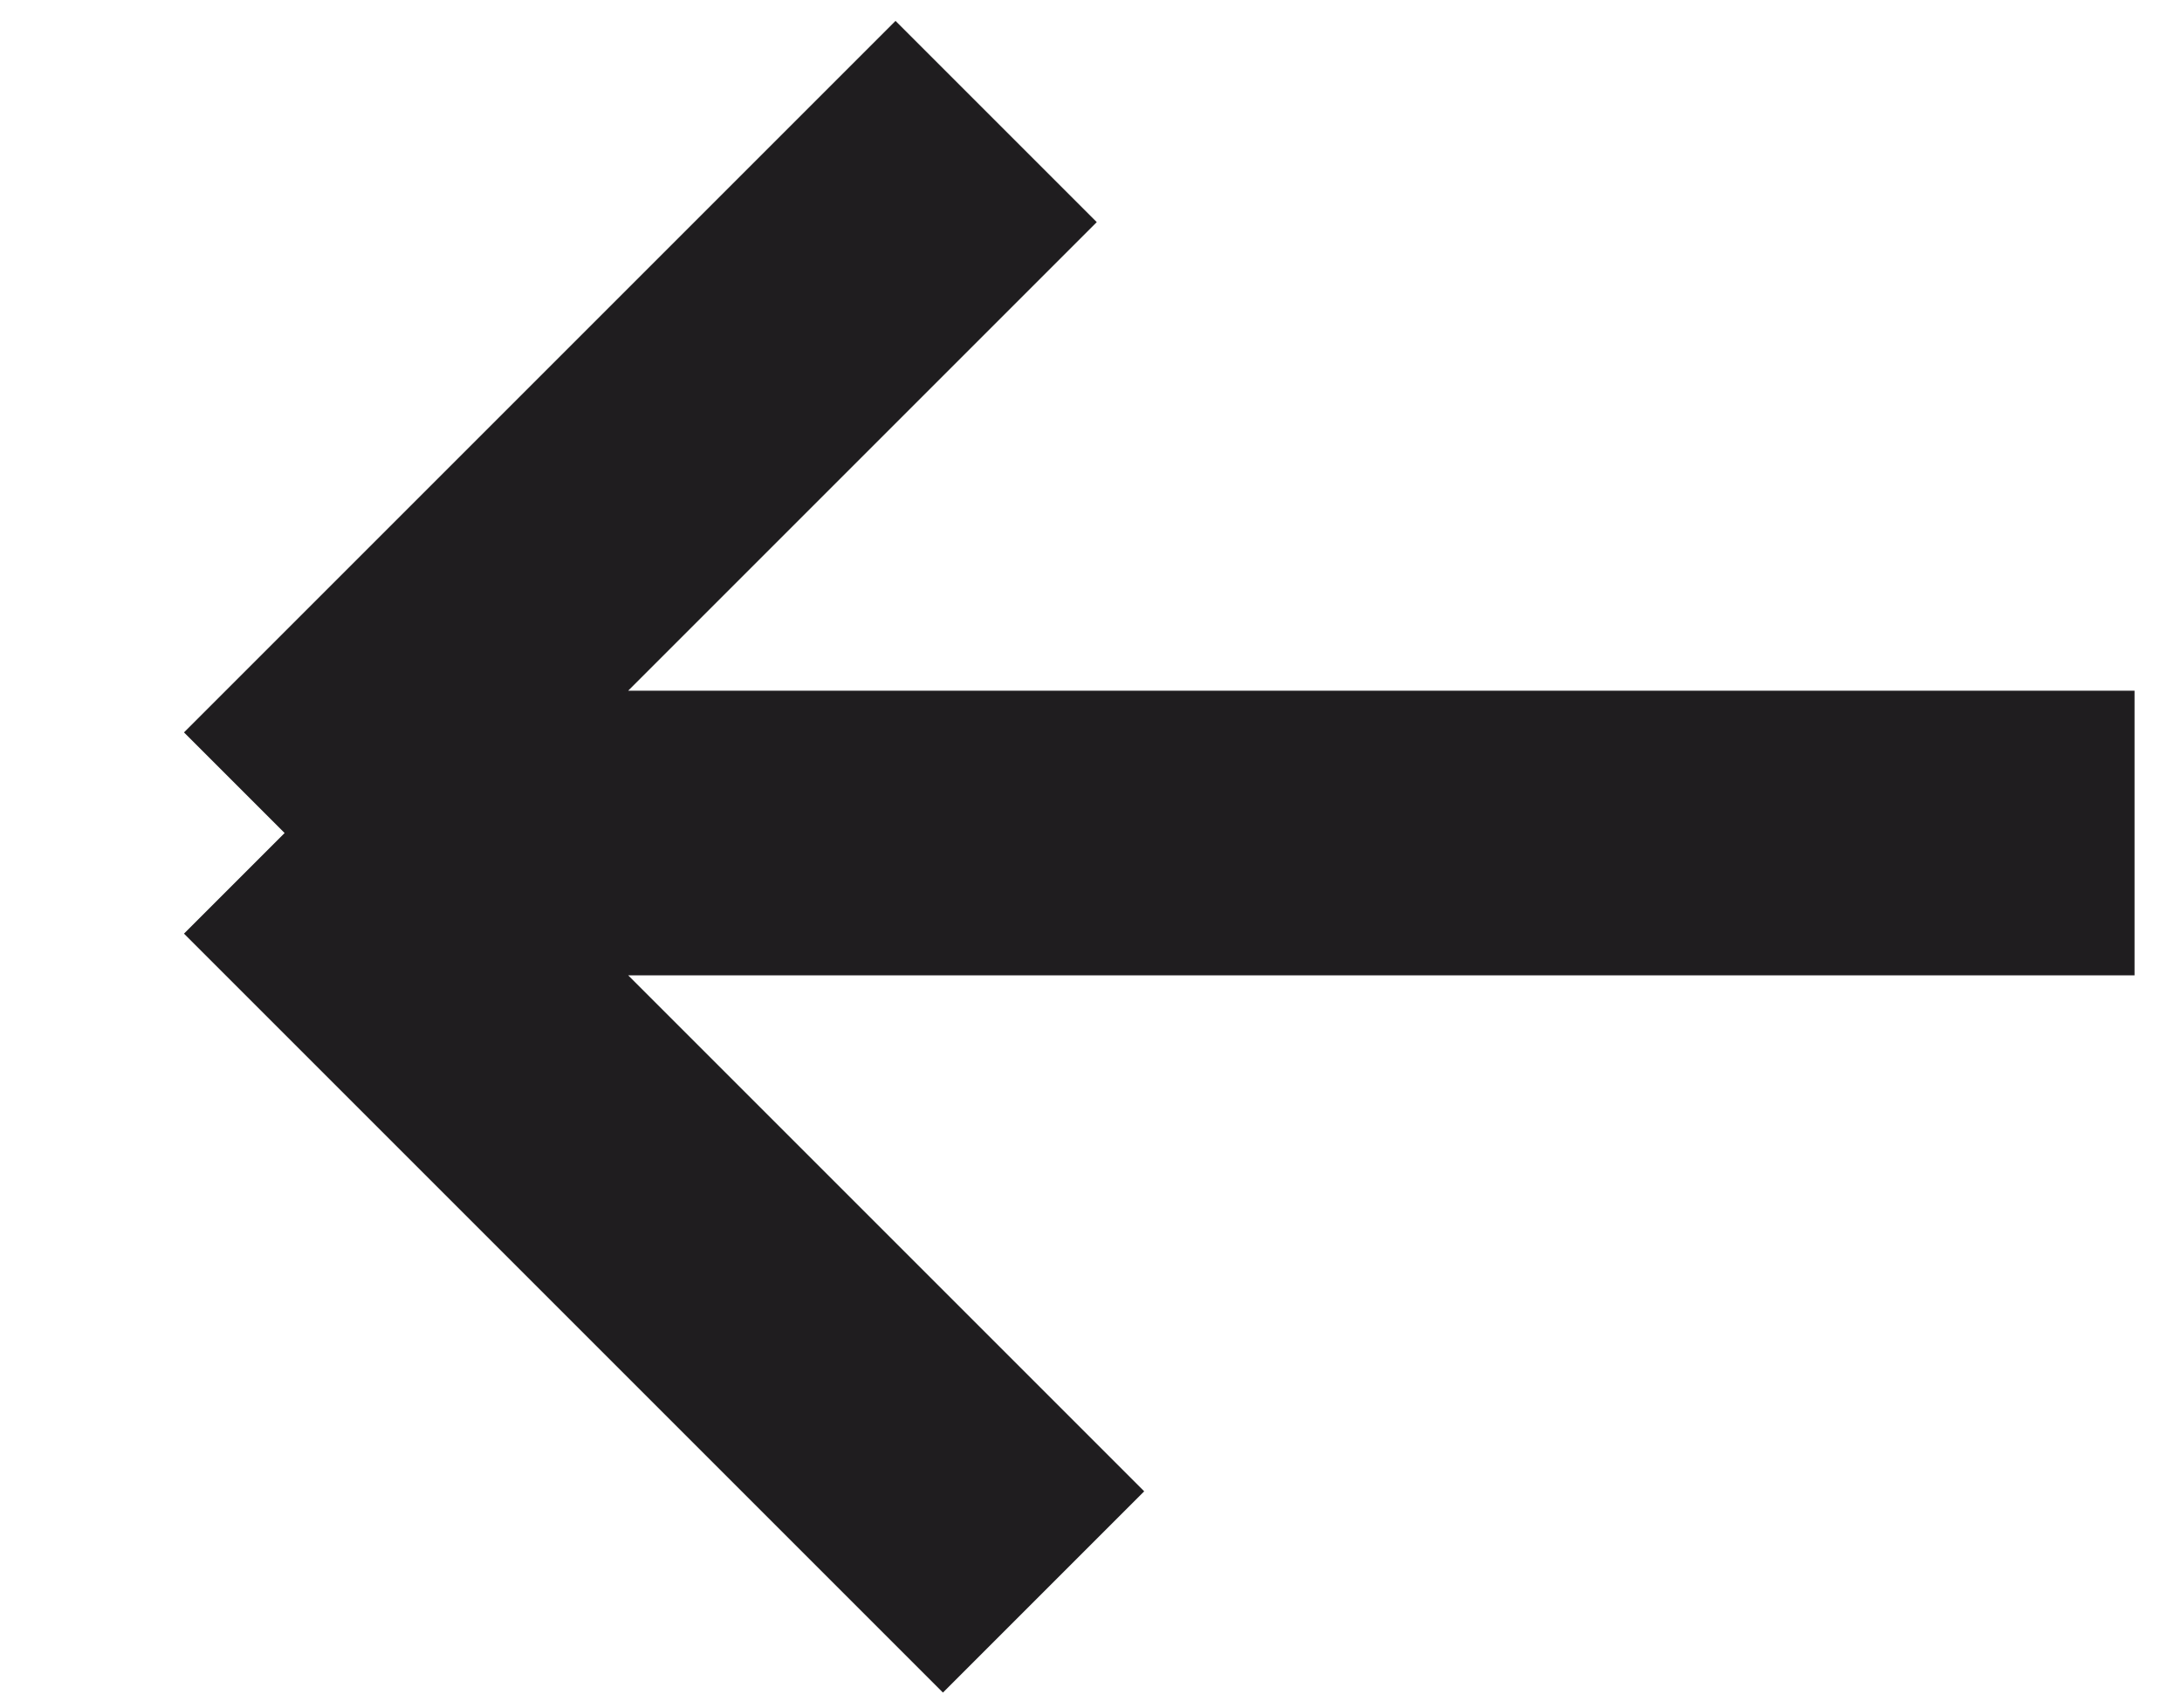 <svg xmlns="http://www.w3.org/2000/svg" width="23" height="18" viewBox="0 0 23 18" fill="none"><path d="M22.5 8.781L3 8.781M3 8.781L11 16.781M3 8.781L10.5 1.281" stroke="#1F1D1F" stroke-width="3"></path></svg>